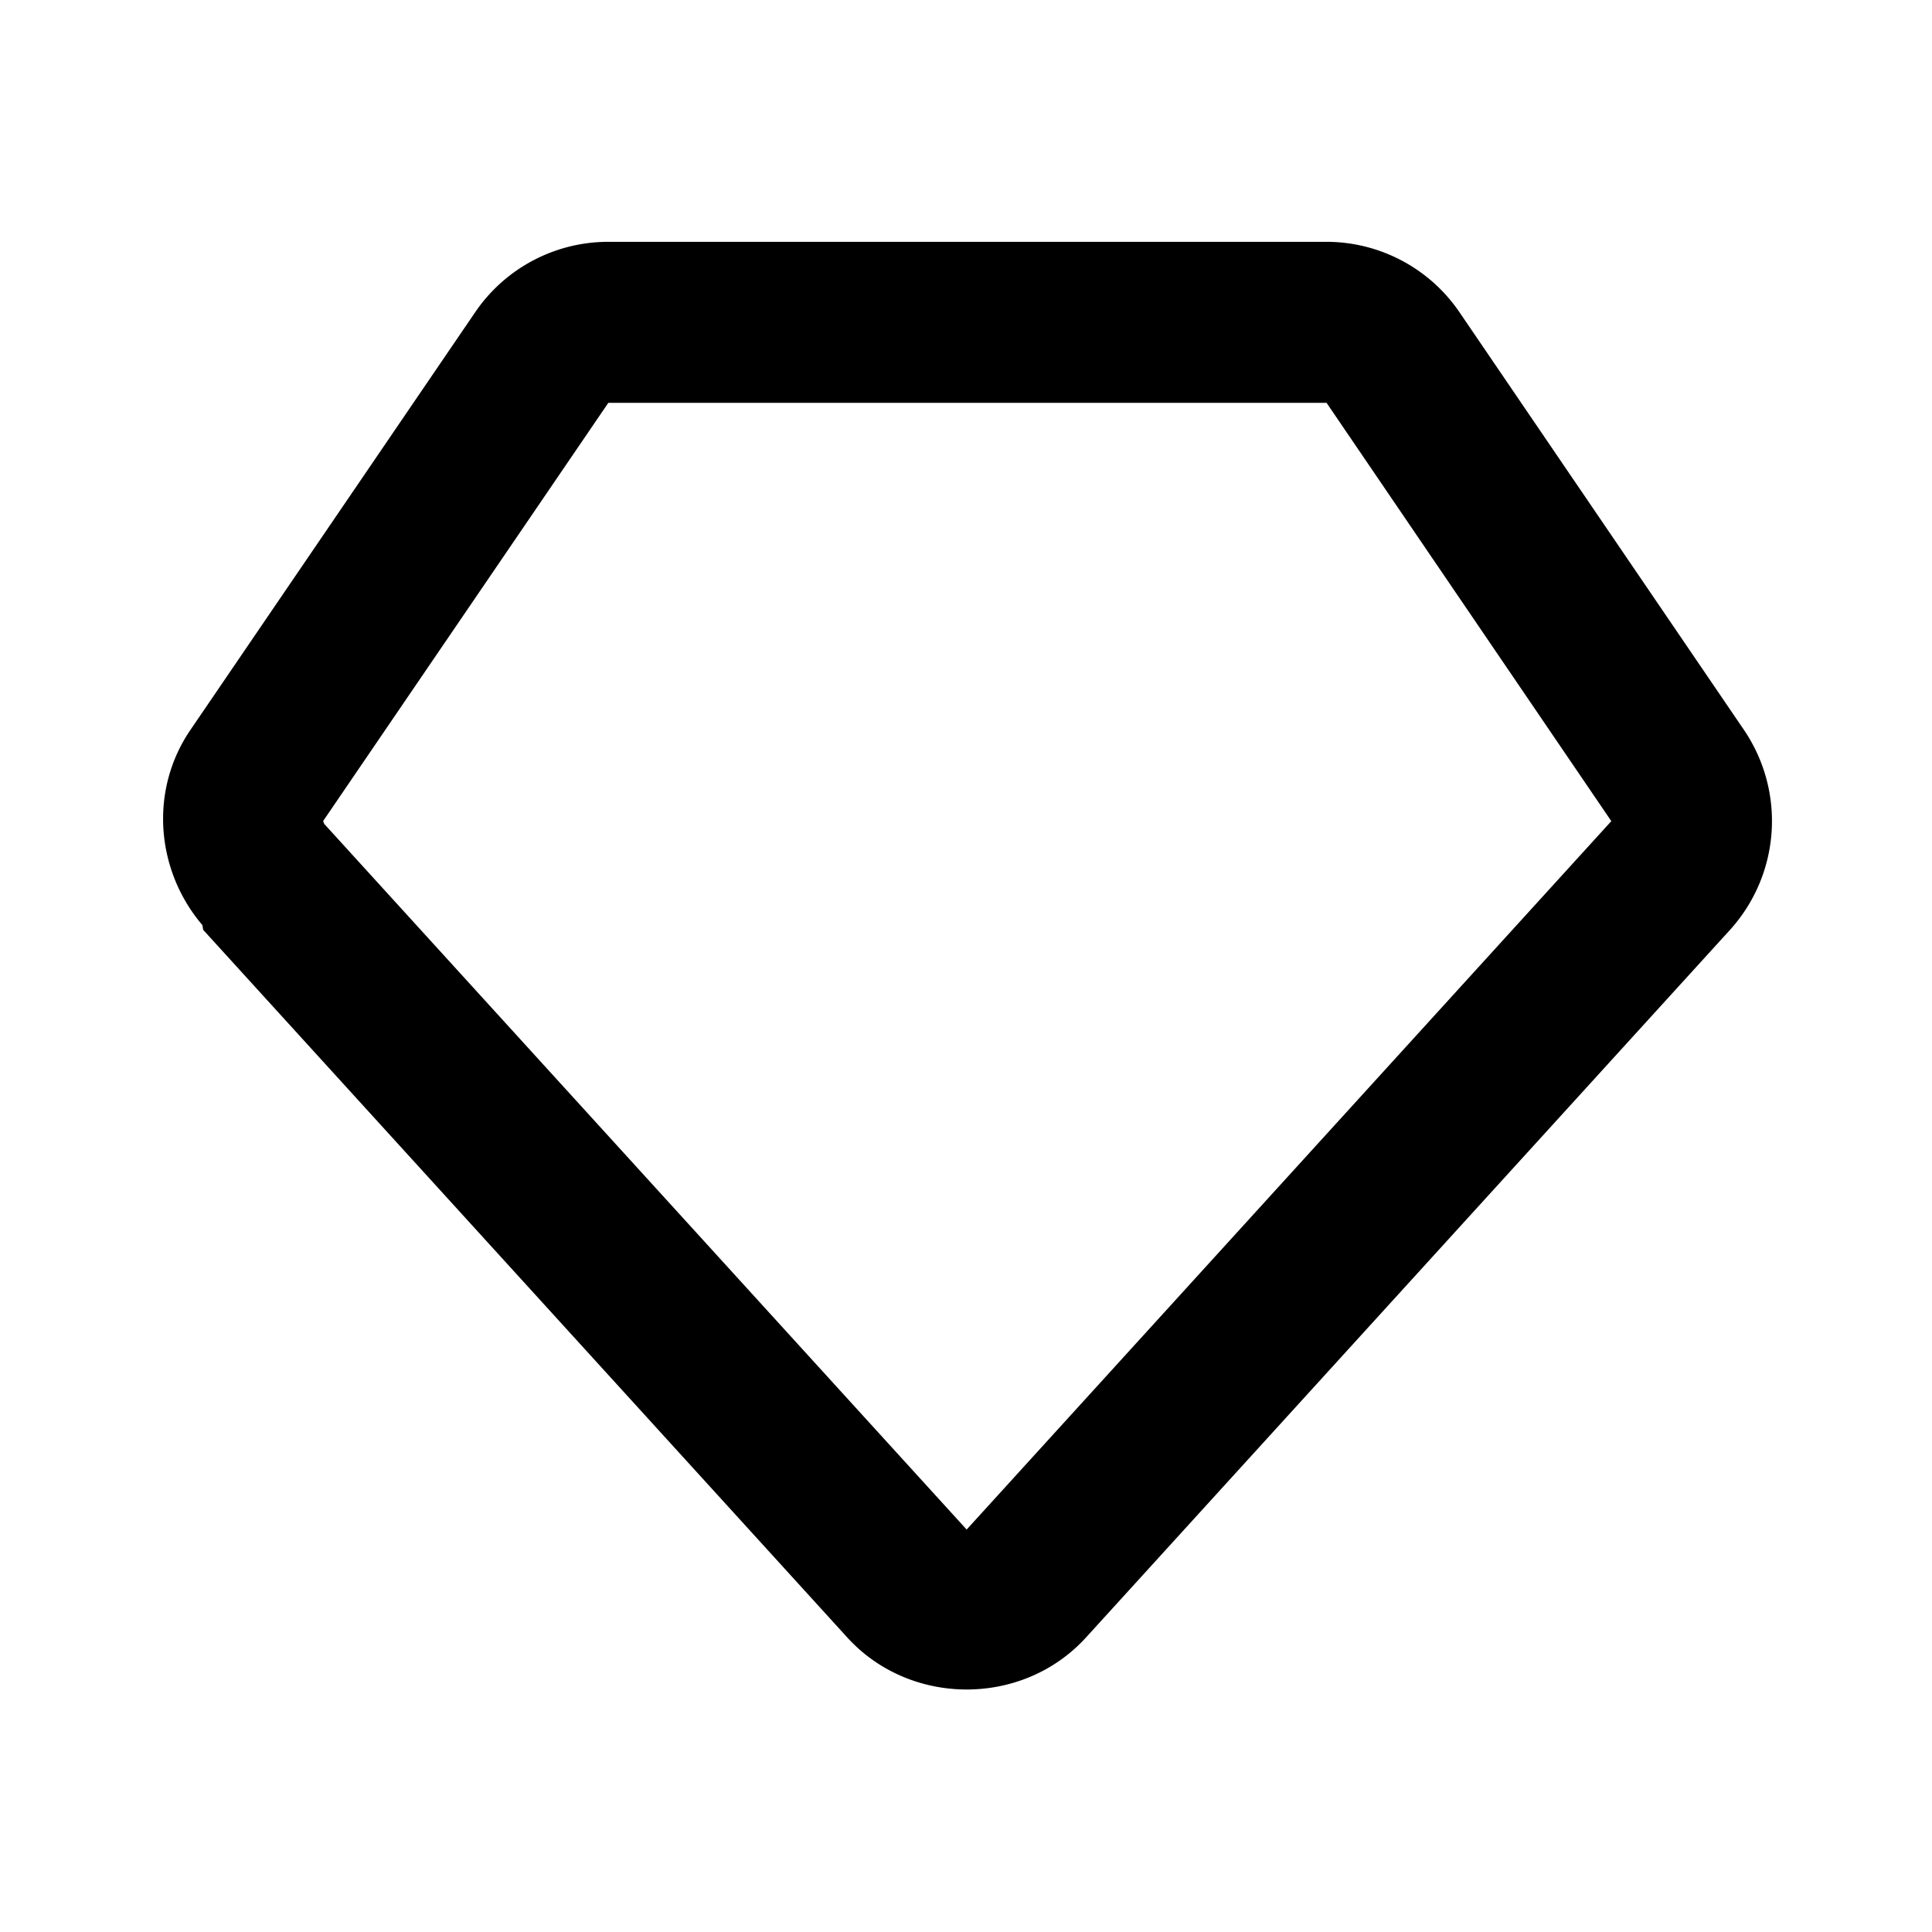 <svg xmlns="http://www.w3.org/2000/svg" width="24" height="24" viewBox="0 0 24 24"><path d="M7.55 3.004a2 2 0 0 0-1.646.873L2.365 9.068c-.509.746-.433 1.74.149 2.424l.01.059 8 8.789c.785.863 2.183.864 2.968 0l8-8.79a2.015 2.015 0 0 0 .174-2.48l-3.537-5.193a2 2 0 0 0-1.647-.873H7.551zm.007 2h8.922l3.535 5.193c.003.005.004.001 0 .006l-8 8.791c-.015.016.002.016-.012 0l-7.975-8.76-.01-.029c-.005-.006-.004-.003 0-.01z"/></svg>